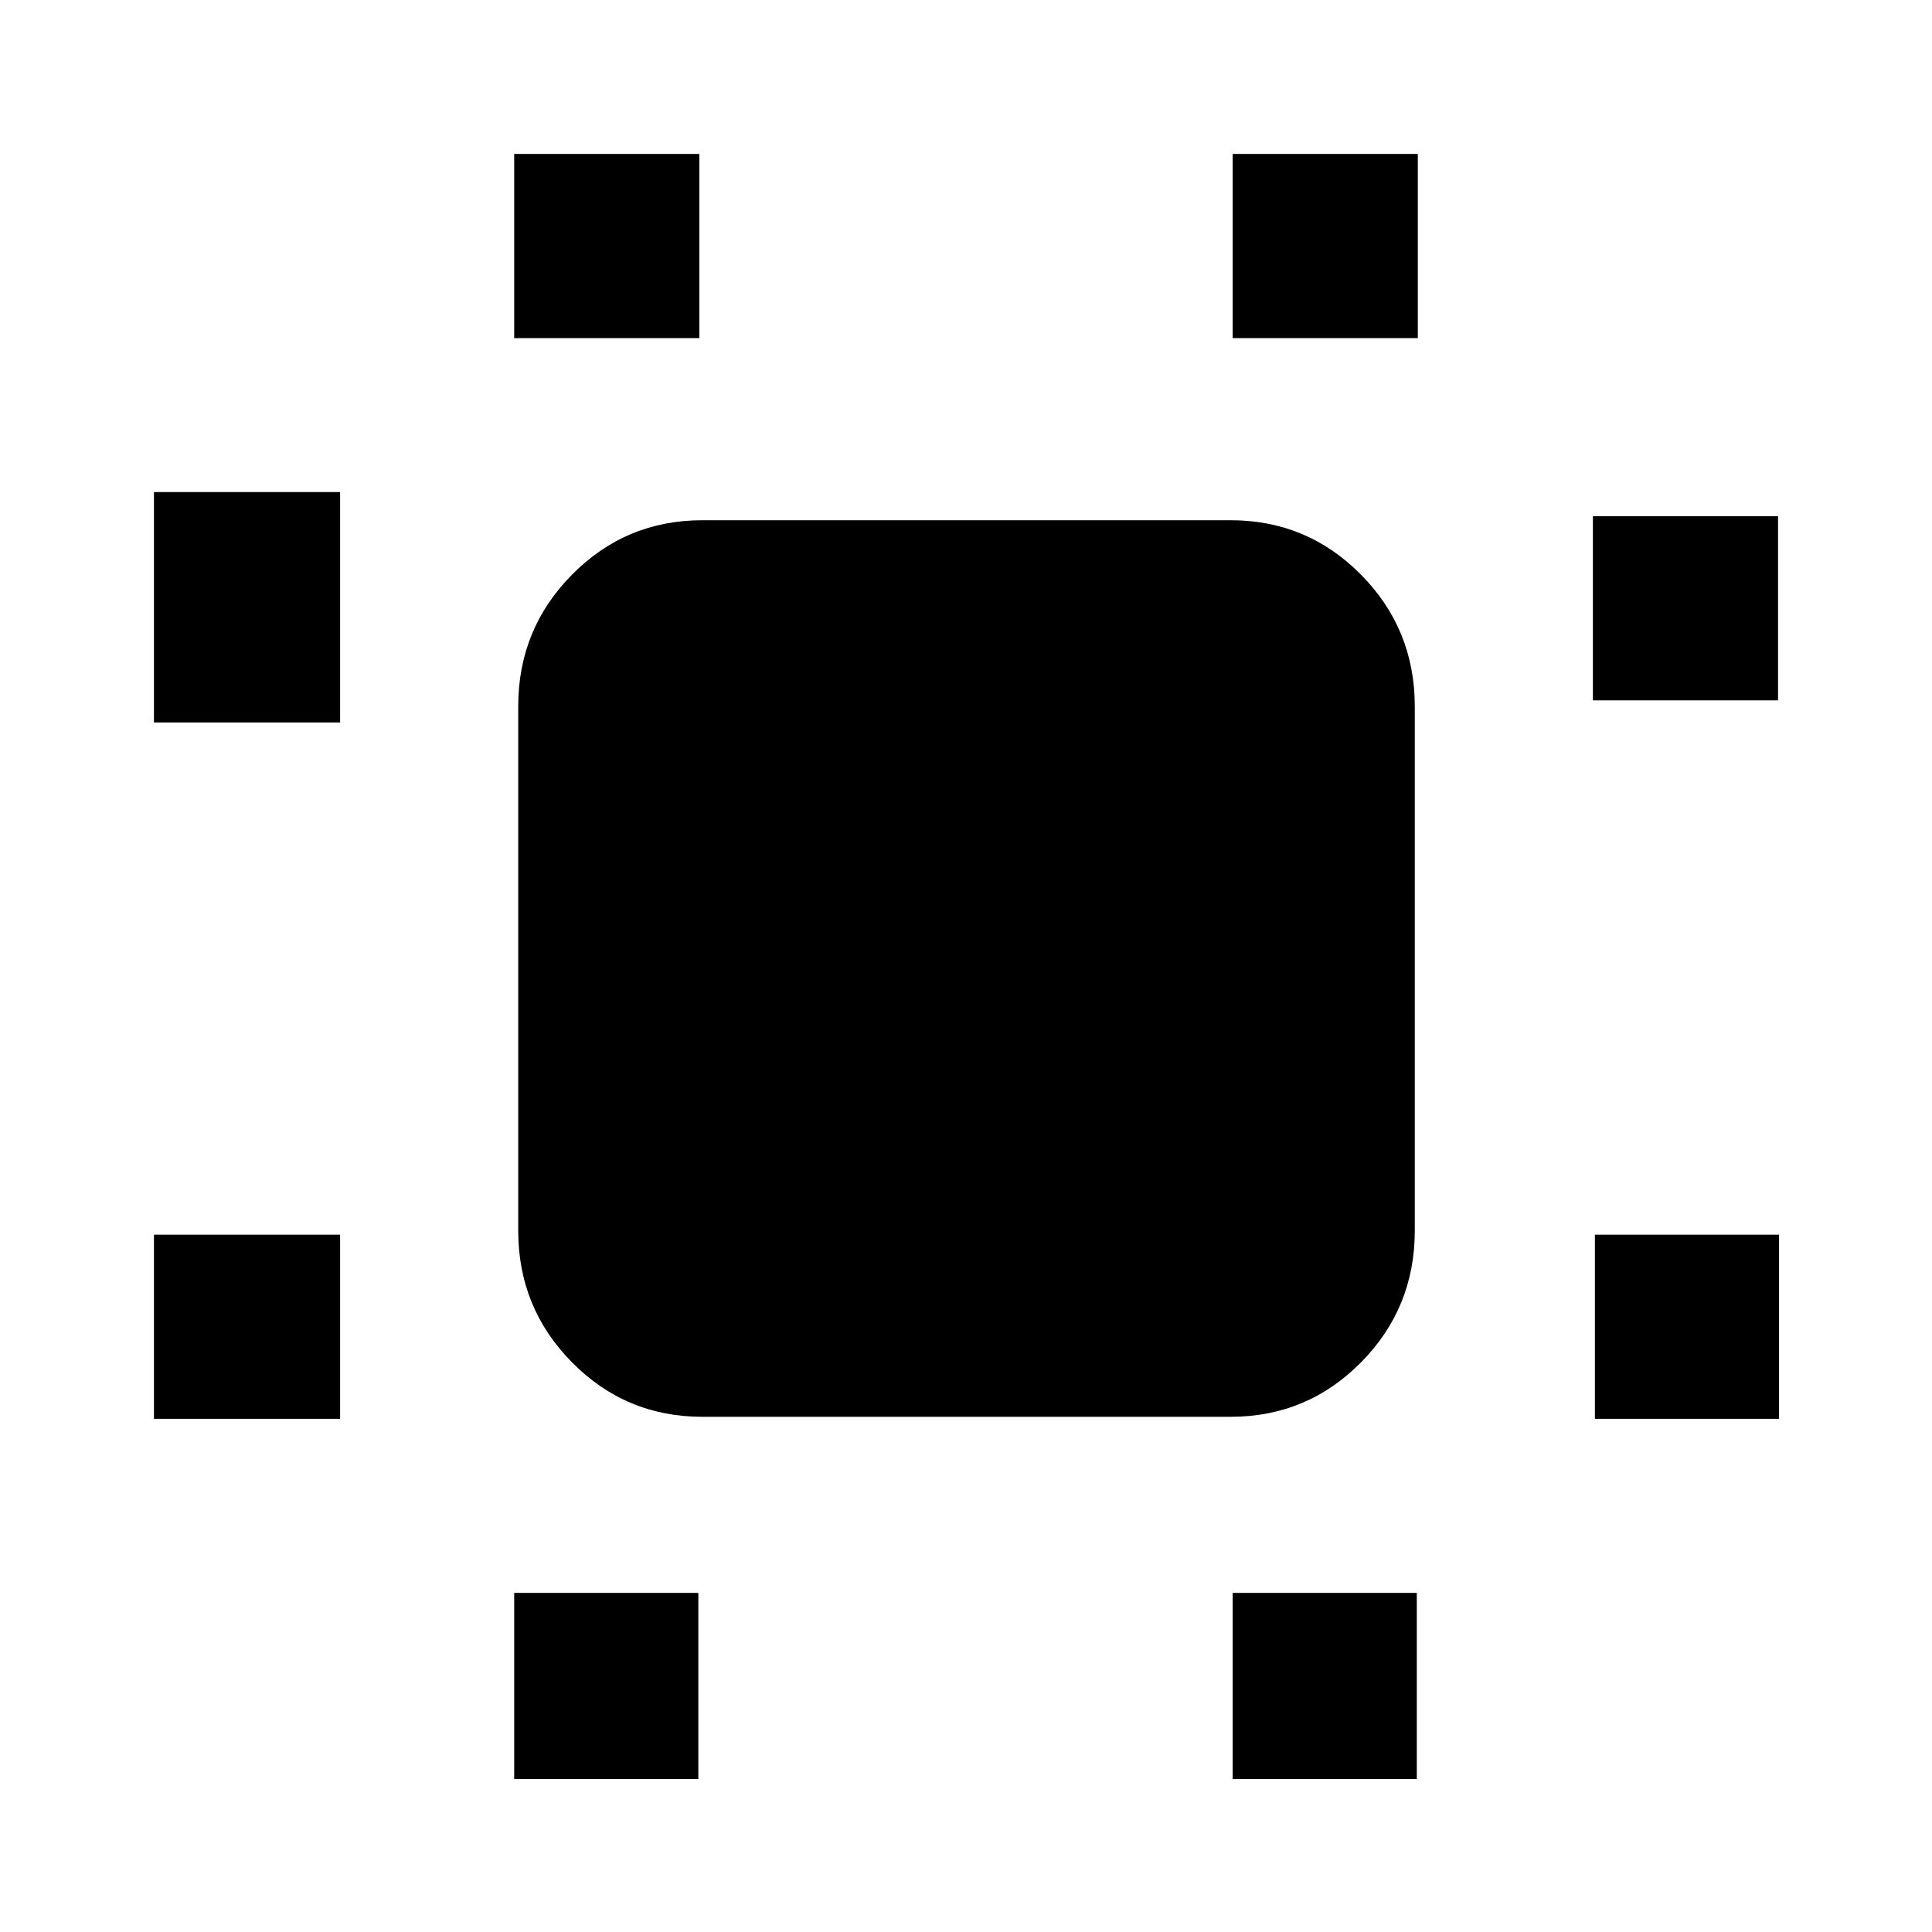 <svg xmlns="http://www.w3.org/2000/svg" height="48" viewBox="0 96 960 960" width="48"><path d="M76.5 801v-91.5H169V801H76.5Zm0-346V340.5H169V455H76.5Zm179 525v-92.5H347V980h-91.5Zm0-716v-91.5h92V264h-92Zm357 716v-92.5H704V980h-91.5Zm0-716v-91.5h92V264h-92Zm180 537v-91.5H884V801h-91.5Zm-1-357v-91.5h92V444h-92ZM349 800q-38.019 0-64.759-27.034Q257.5 745.931 257.5 707.5V447q0-38.431 26.741-65.466Q310.981 354.5 349 354.5h262.5q38.019 0 64.759 27.034Q703 408.569 703 447v260.5q0 38.431-26.741 65.466Q649.519 800 611.5 800H349Z"/></svg>